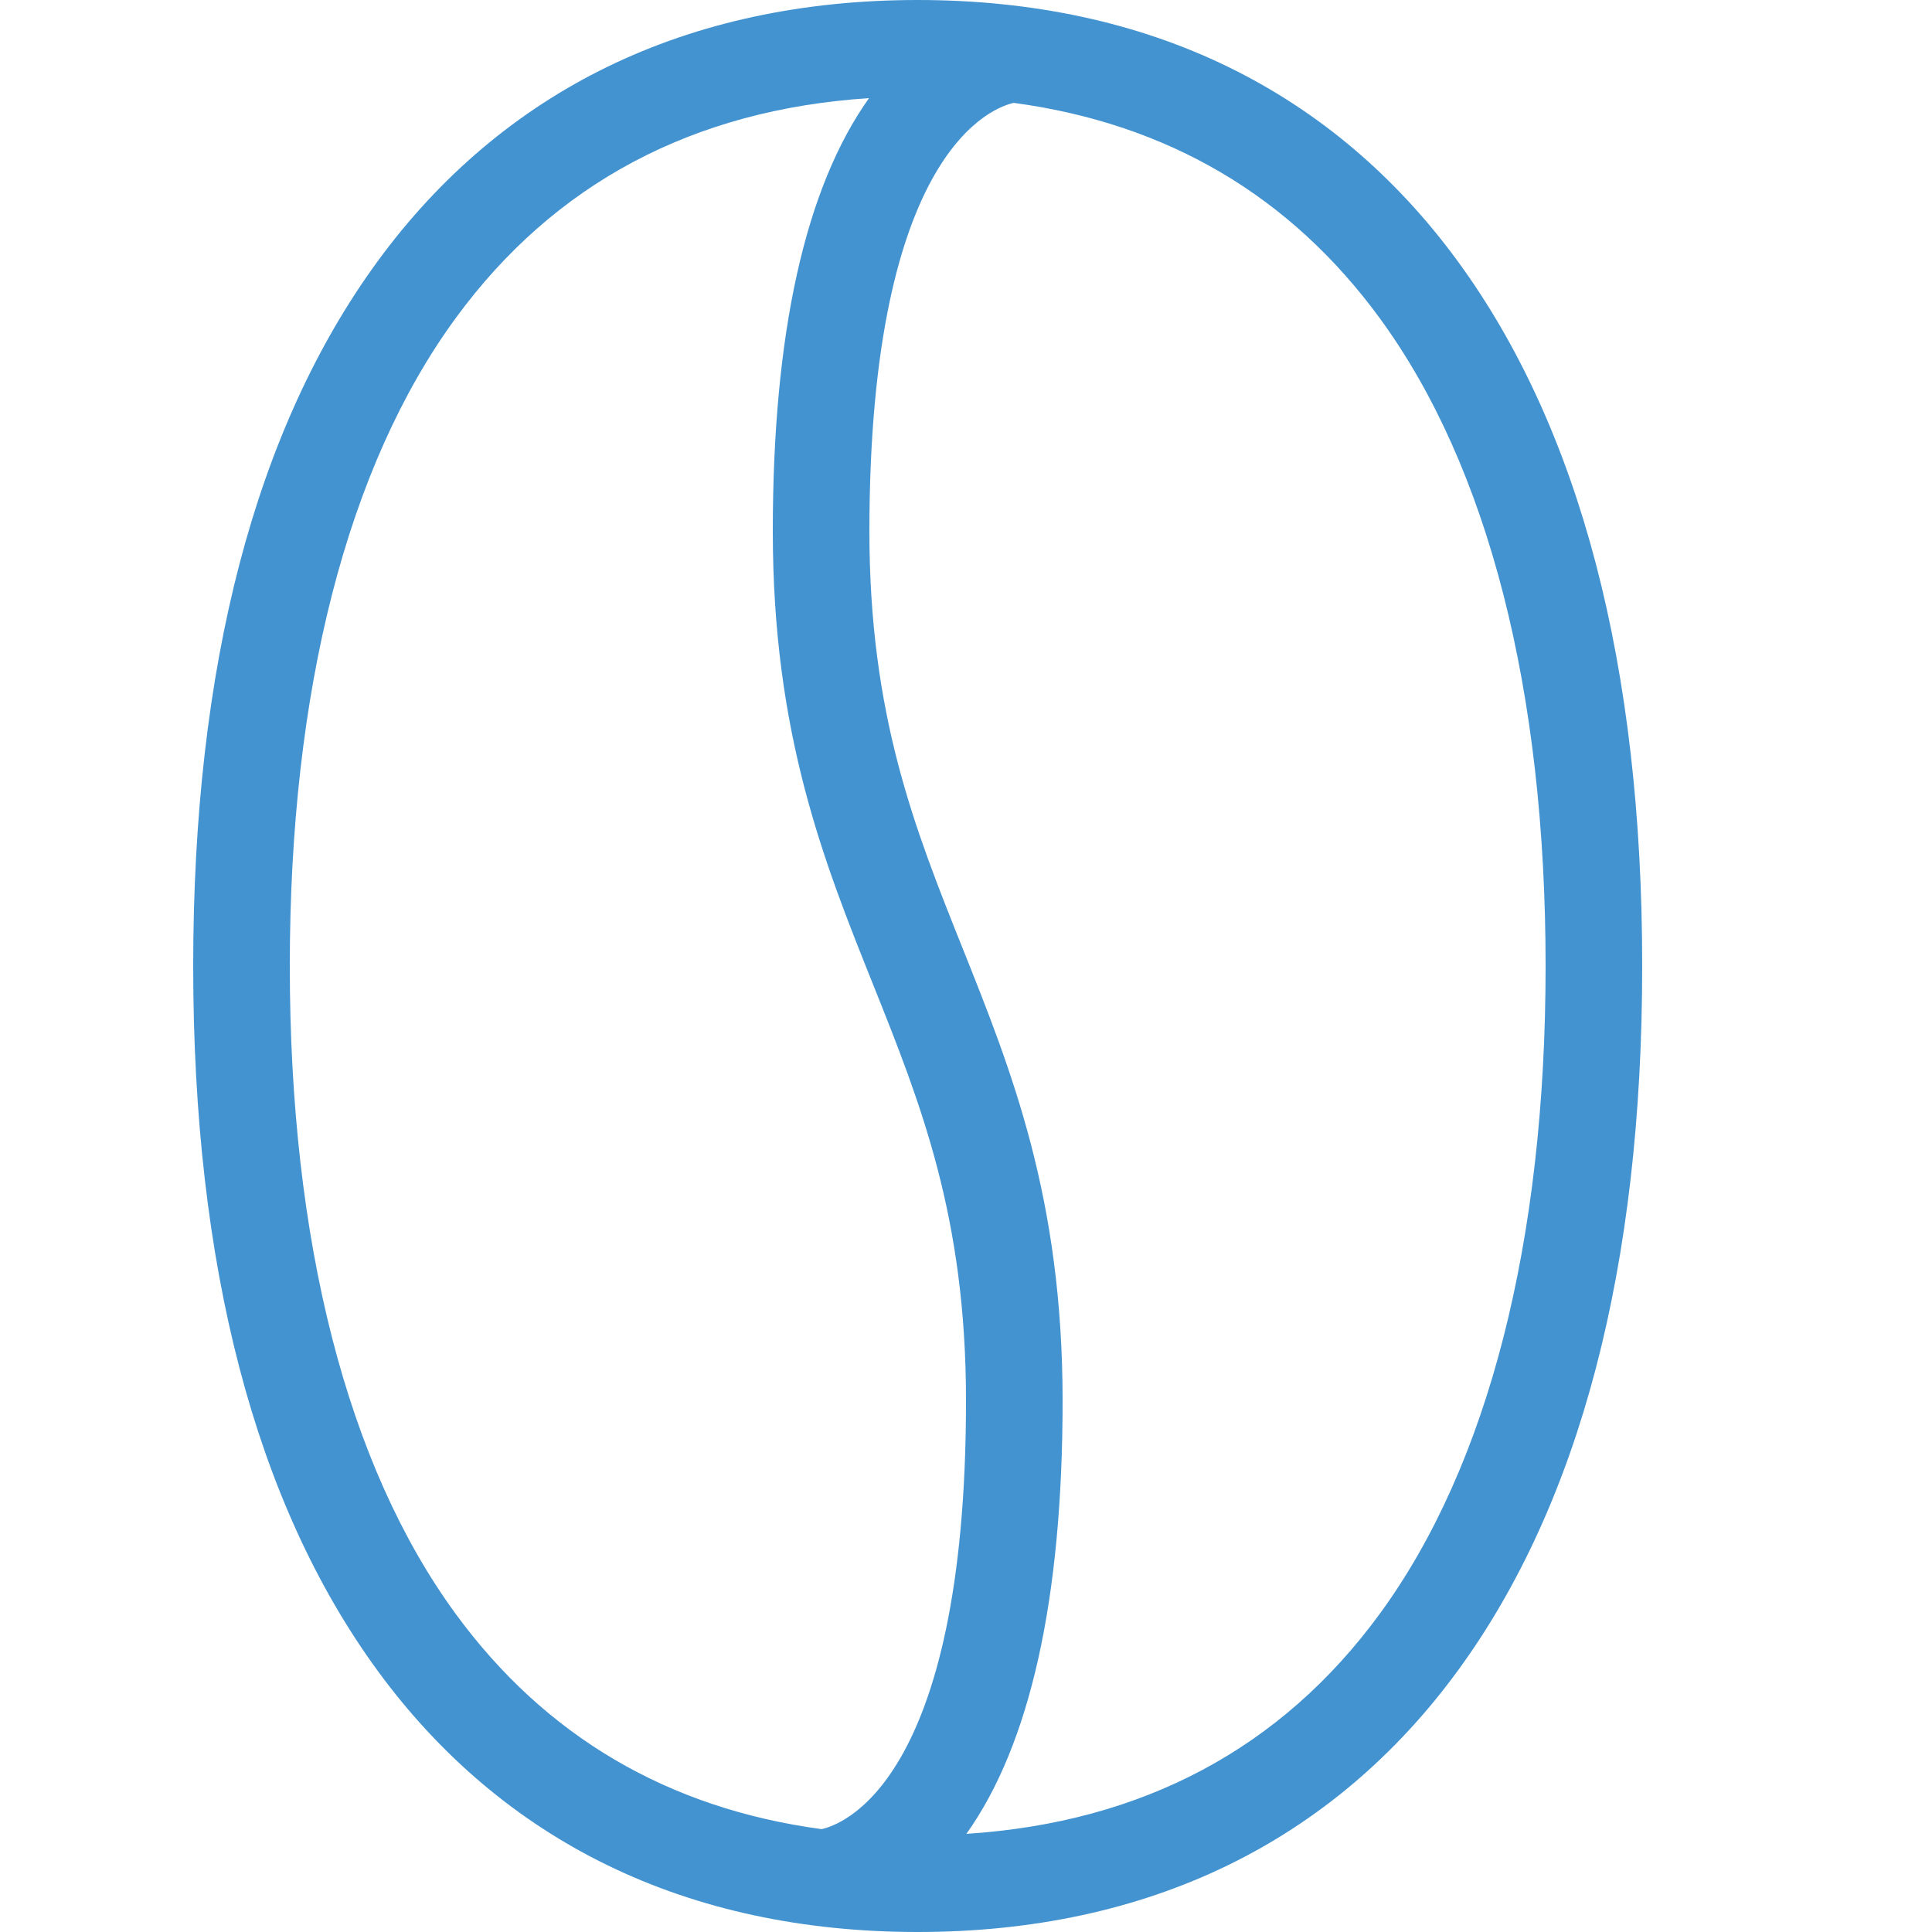 <?xml version="1.0" encoding="utf-8"?>
<!-- Generated by IcoMoon.io -->
<!DOCTYPE svg PUBLIC "-//W3C//DTD SVG 1.1//EN" "http://www.w3.org/Graphics/SVG/1.1/DTD/svg11.dtd">
<svg version="1.1" xmlns="http://www.w3.org/2000/svg" xmlns:xlink="http://www.w3.org/1999/xlink" width="20" height="20" viewBox="0 0 20 20">
<path fill="#4493d1" d="M15.091 2.705c-0.644-0.881-1.445-1.559-2.38-2.014-0.942-0.459-2.023-0.691-3.211-0.691s-2.268 0.232-3.211 0.691c-0.935 0.455-1.736 1.133-2.38 2.014-1.267 1.733-1.909 4.188-1.909 7.295s0.642 5.562 1.909 7.295c0.644 0.881 1.445 1.559 2.38 2.014 0.942 0.459 2.023 0.691 3.211 0.691s2.268-0.232 3.211-0.691c0.935-0.455 1.736-1.133 2.38-2.014 1.267-1.733 1.909-4.188 1.909-7.295s-0.642-5.562-1.909-7.295zM4.716 16.705c-1.123-1.536-1.716-3.855-1.716-6.705s0.593-5.169 1.716-6.705c1.020-1.396 2.459-2.161 4.28-2.279-0.661 0.928-0.996 2.434-0.996 4.484-0 2.096 0.526 3.413 1.036 4.686 0.496 1.24 0.964 2.411 0.964 4.314 0 3.971-1.302 4.394-1.495 4.435-1.59-0.214-2.862-0.962-3.789-2.23zM14.284 16.705c-1.020 1.396-2.459 2.161-4.28 2.279 0.661-0.928 0.996-2.434 0.996-4.484-0-2.096-0.527-3.413-1.036-4.686-0.496-1.24-0.964-2.411-0.964-4.314 0-3.97 1.301-4.394 1.495-4.435 1.59 0.214 2.862 0.962 3.789 2.23 1.123 1.536 1.716 3.855 1.716 6.705s-0.593 5.169-1.716 6.705z"></path>
</svg>
